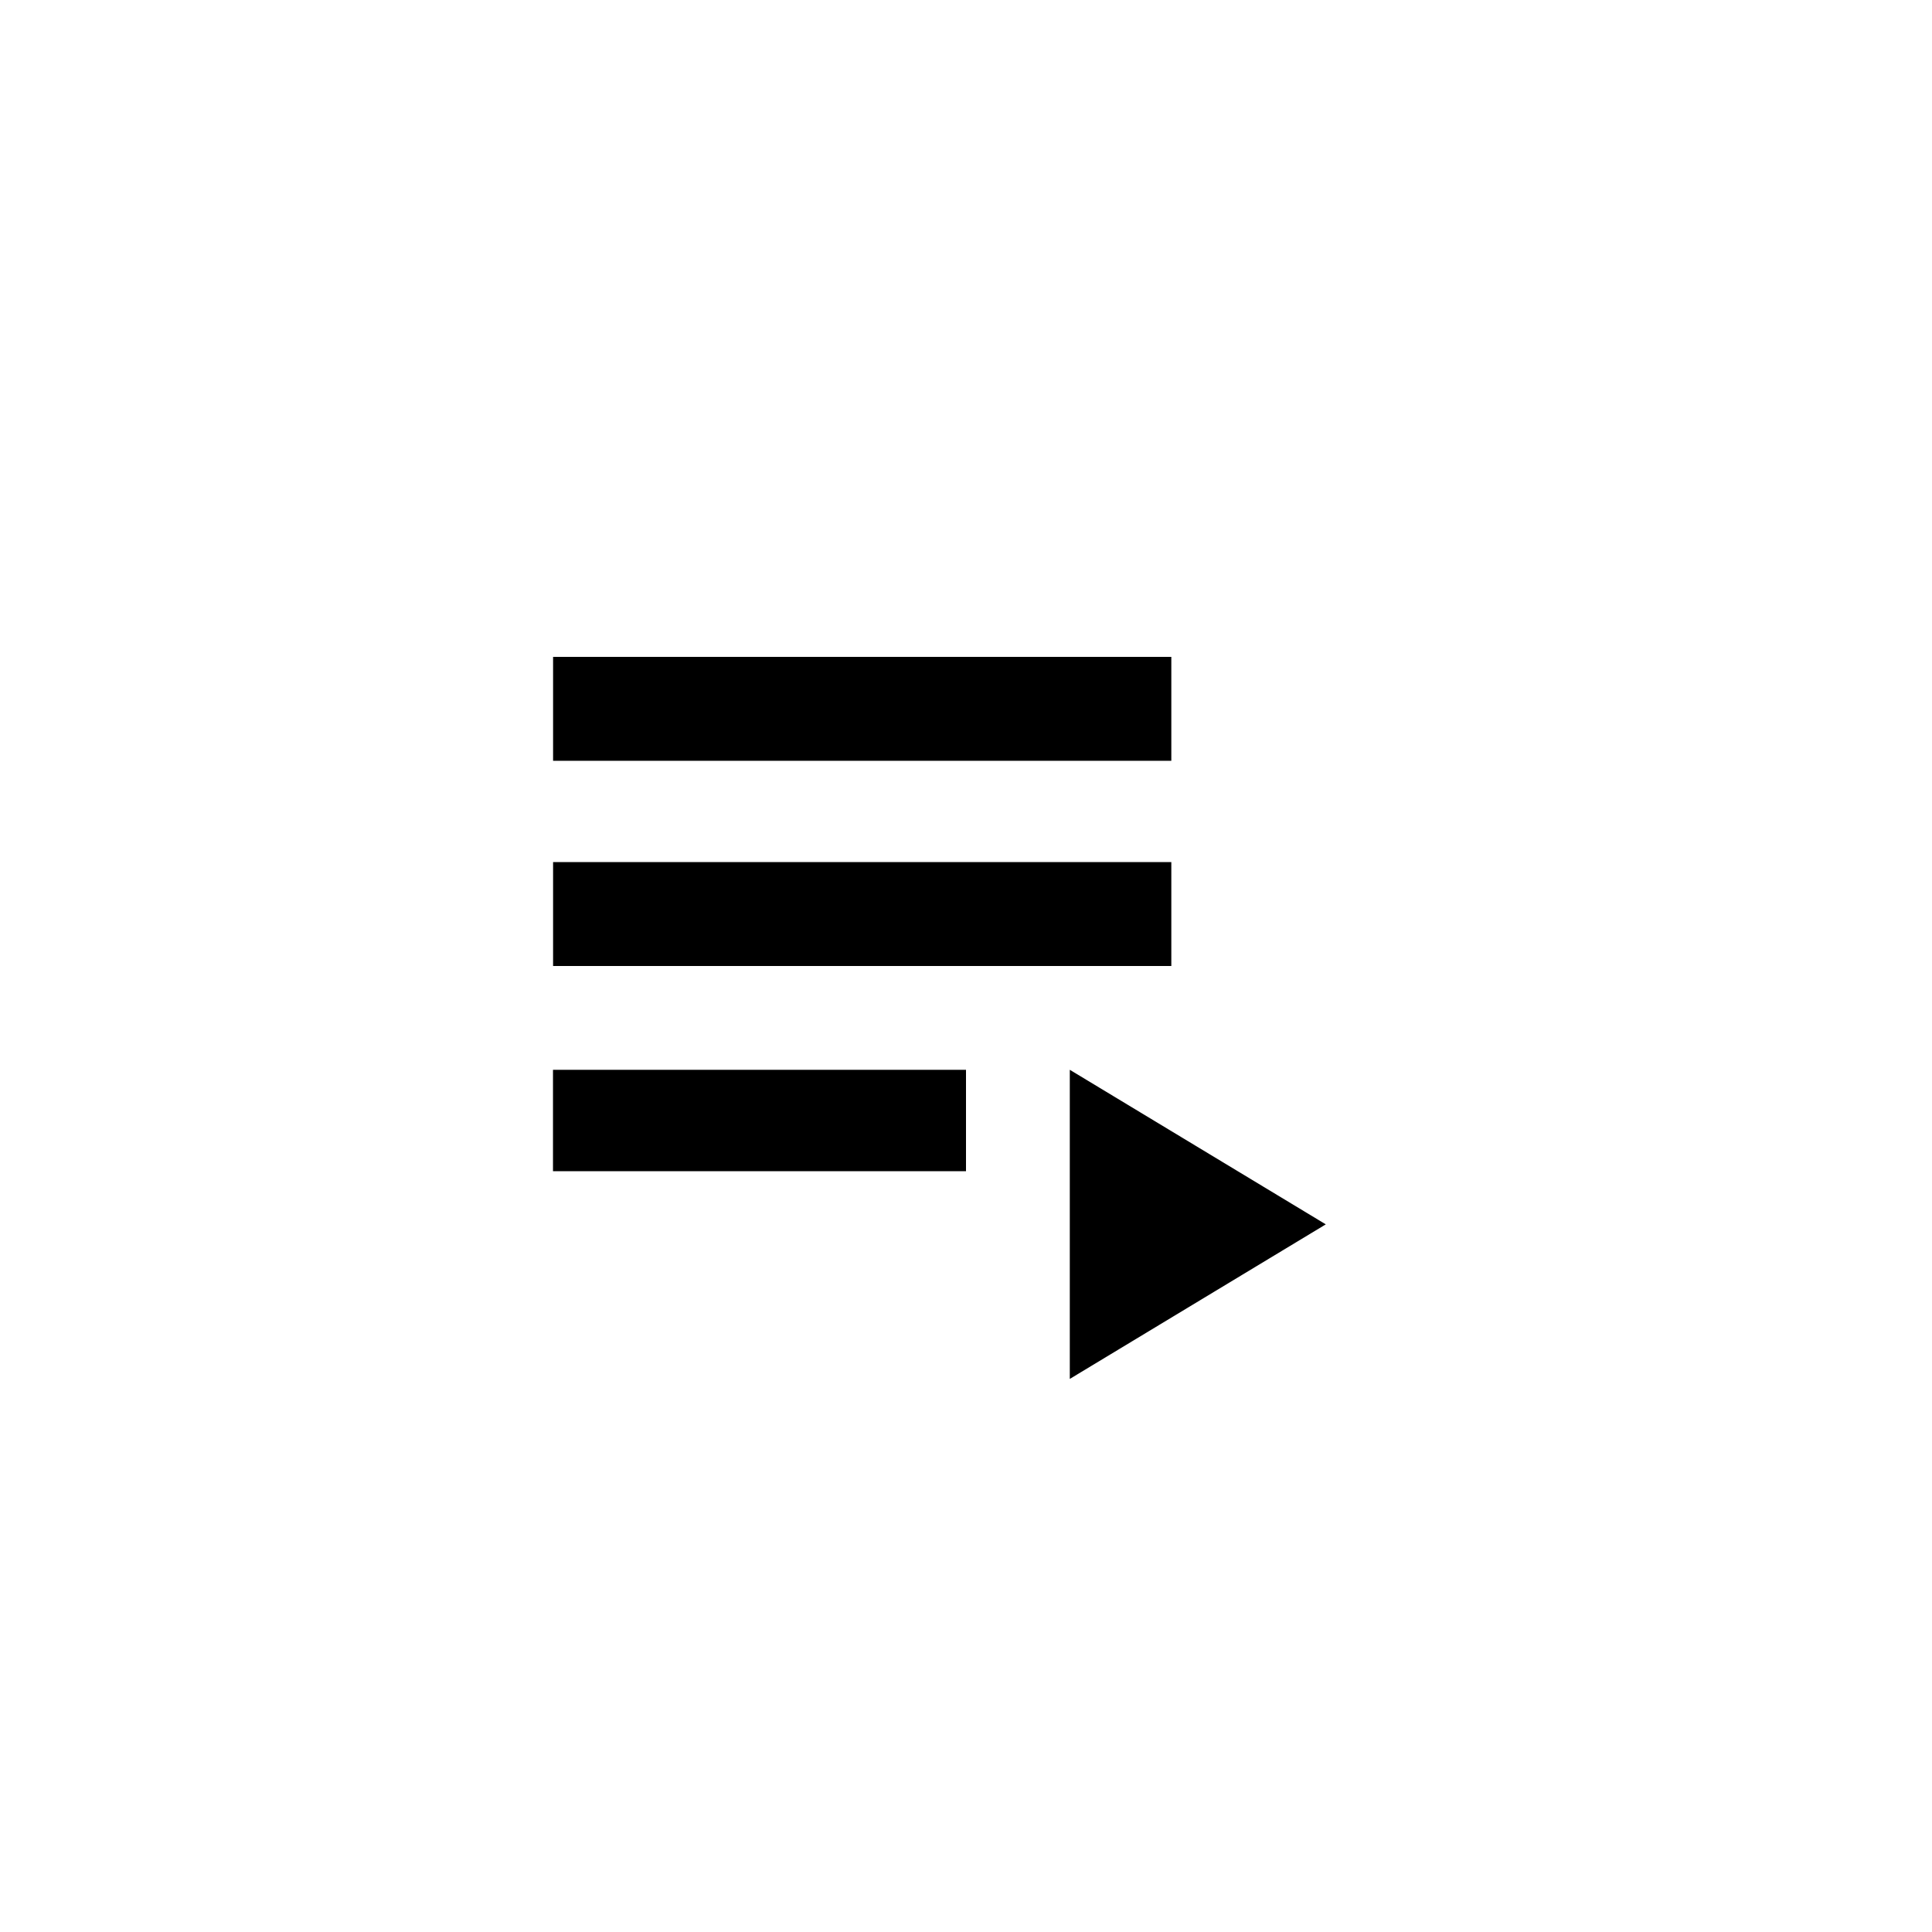 <!-- Generated by IcoMoon.io -->
<svg version="1.1" xmlns="http://www.w3.org/2000/svg" width="40" height="40" viewBox="0 0 40 40">
<title>mt-playlist_play</title>
<path d="M22.149 22.149l5.3 3.2-5.3 3.2v-6.4zM11.451 22.149h8.549v2.1h-8.551v-2.1zM11.451 13.6h12.8v2.151h-12.8v-2.151zM11.451 17.849h12.8v2.151h-12.8v-2.151z"></path>
</svg>
